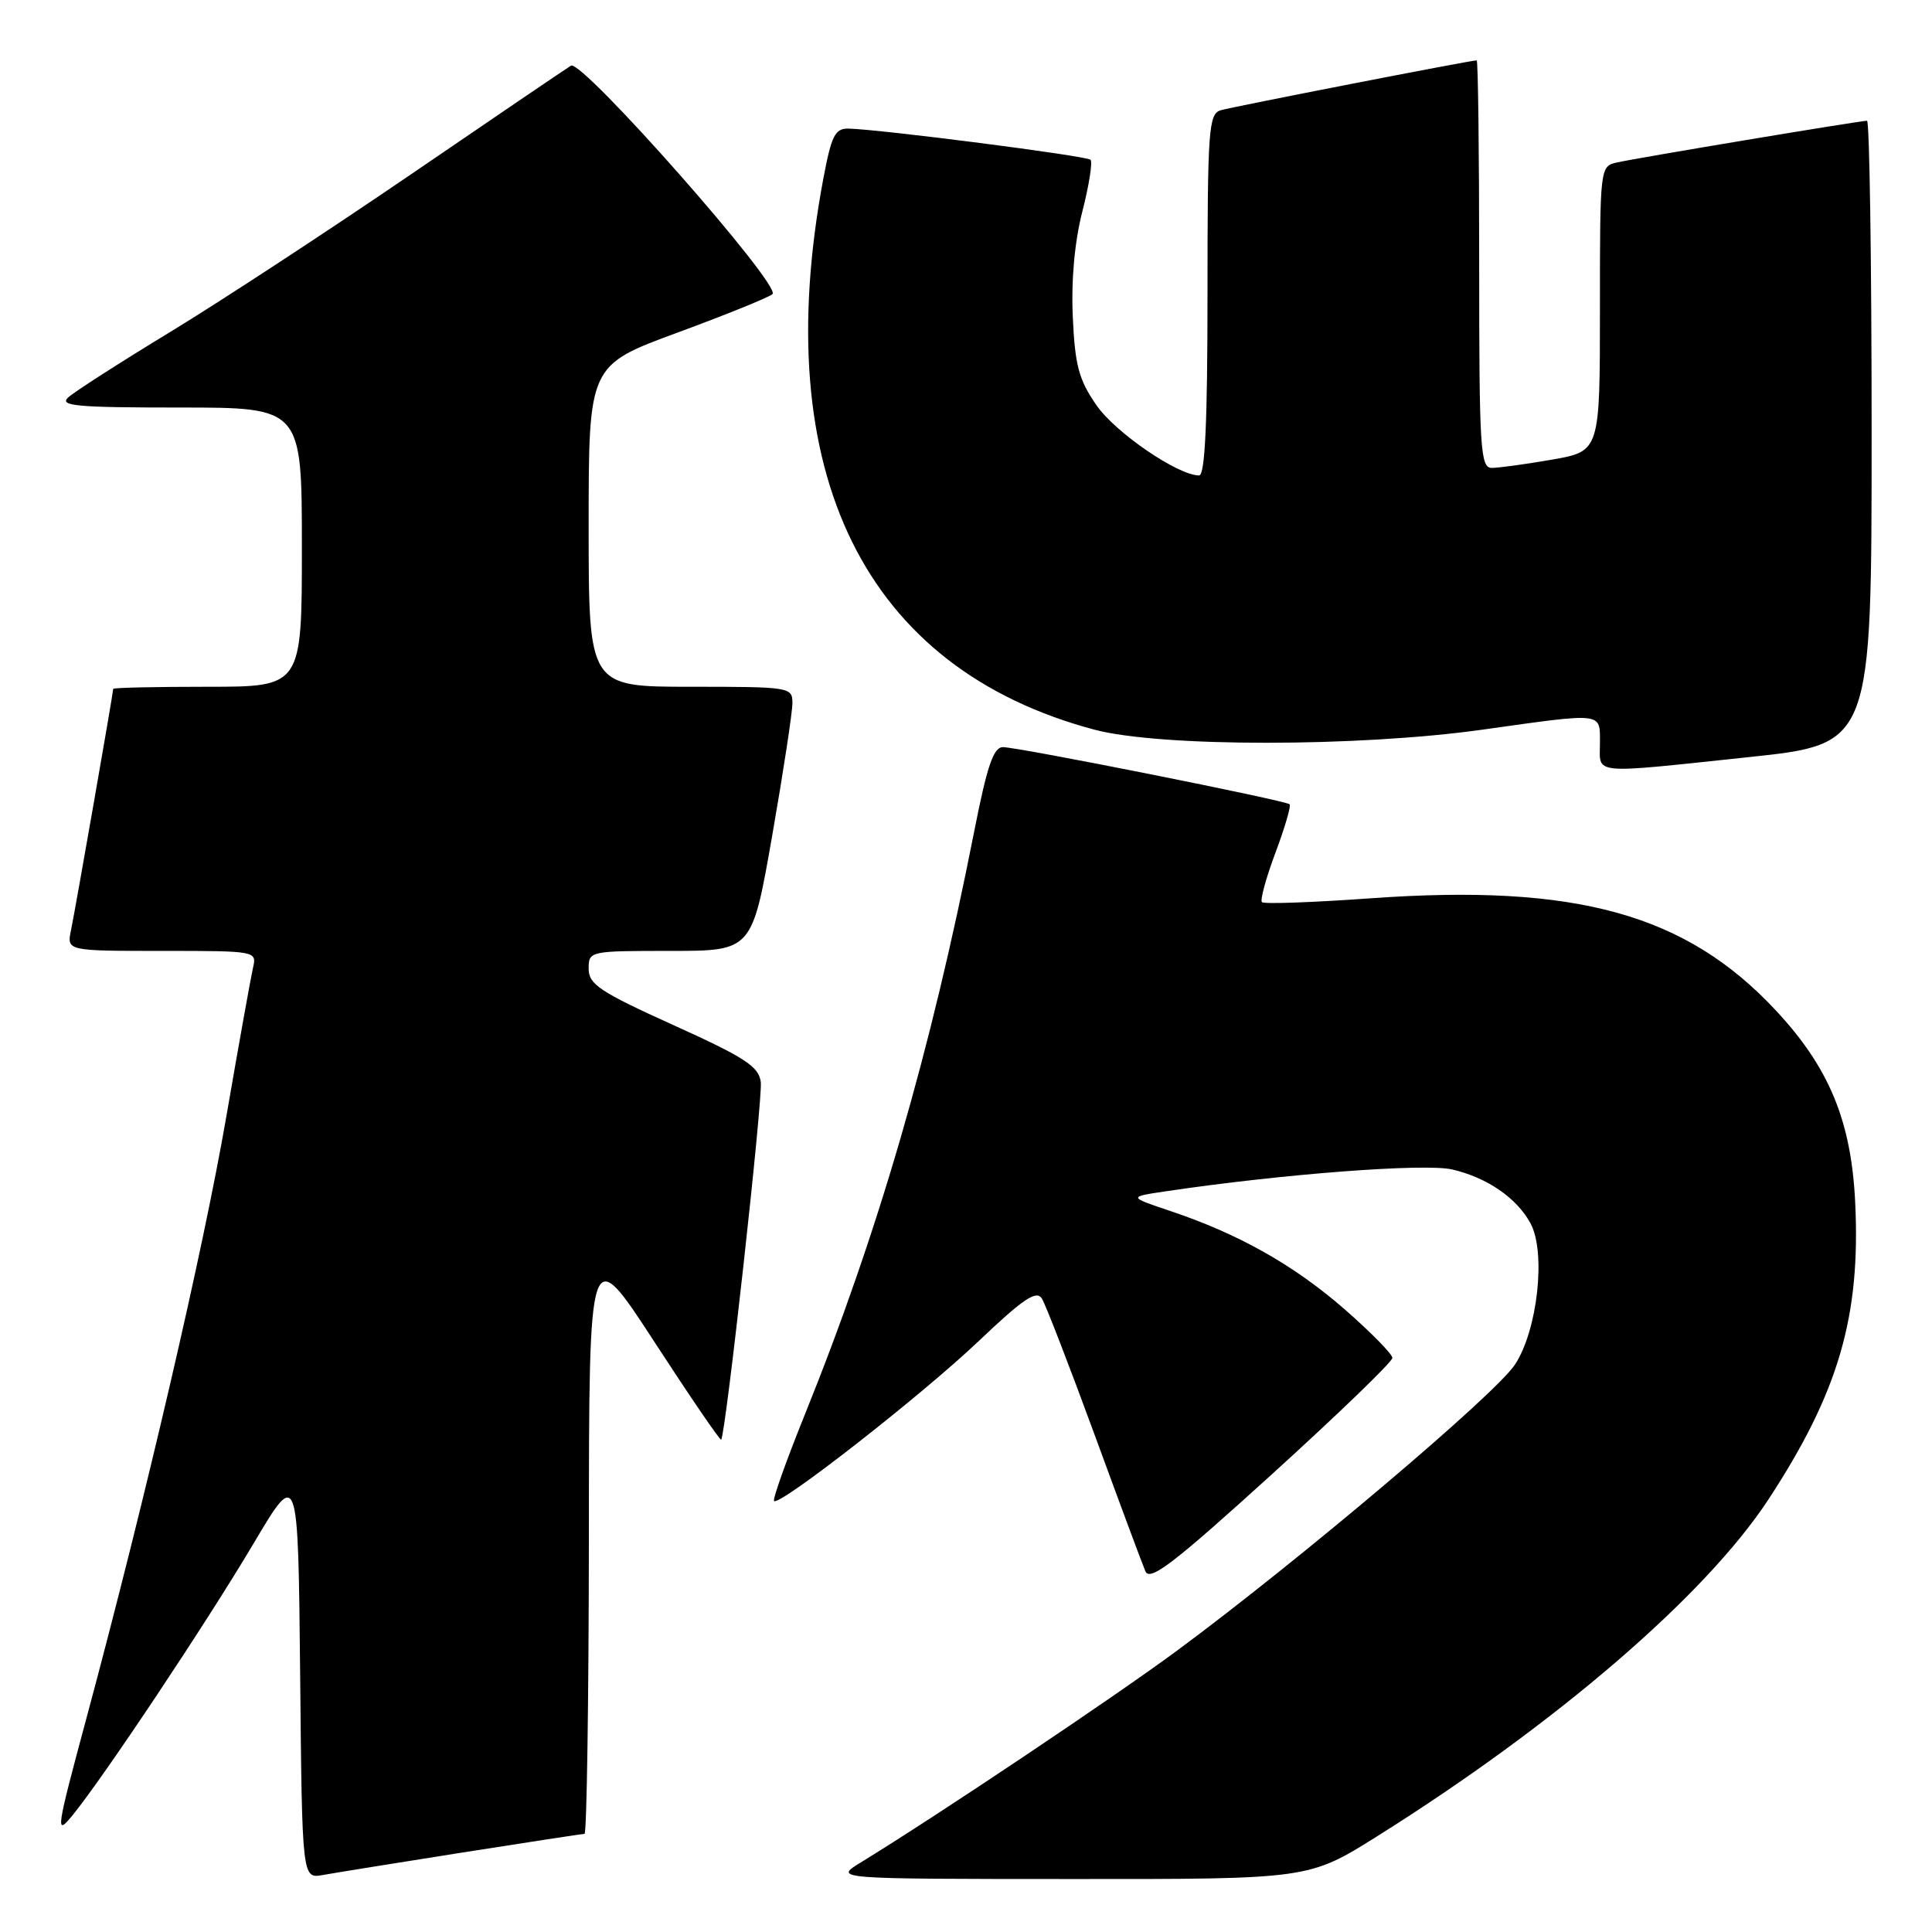 <?xml version="1.0" encoding="UTF-8" standalone="no"?>
<!DOCTYPE svg PUBLIC "-//W3C//DTD SVG 1.1//EN" "http://www.w3.org/Graphics/SVG/1.1/DTD/svg11.dtd" >
<svg xmlns="http://www.w3.org/2000/svg" xmlns:xlink="http://www.w3.org/1999/xlink" version="1.1" viewBox="0 0 256 256">
 <g >
 <path fill="currentColor"
d=" M 61.20 245.48 C 69.83 244.12 77.14 243.00 77.45 243.00 C 77.75 243.00 78.01 225.34 78.03 203.75 C 78.05 164.50 78.05 164.50 86.68 177.76 C 91.43 185.06 95.42 190.91 95.56 190.76 C 96.15 190.14 101.09 145.60 100.81 143.38 C 100.55 141.32 98.73 140.13 89.25 135.84 C 79.50 131.43 78.00 130.43 78.00 128.37 C 78.00 126.02 78.10 126.00 88.83 126.00 C 99.65 126.00 99.65 126.00 102.33 110.67 C 103.80 102.24 105.00 94.37 105.00 93.17 C 105.00 91.05 104.69 91.00 91.50 91.00 C 78.00 91.00 78.00 91.00 78.00 69.71 C 78.00 48.41 78.00 48.41 89.75 44.08 C 96.21 41.70 101.89 39.40 102.36 38.97 C 103.59 37.85 77.10 7.82 75.66 8.70 C 75.02 9.09 65.50 15.55 54.50 23.07 C 43.50 30.58 29.10 40.01 22.50 44.02 C 15.90 48.03 9.84 51.92 9.04 52.66 C 7.80 53.79 10.15 54.00 23.79 54.00 C 40.00 54.00 40.00 54.00 40.00 72.50 C 40.00 91.00 40.00 91.00 27.50 91.00 C 20.62 91.00 15.00 91.12 15.00 91.28 C 15.00 91.80 9.98 120.51 9.41 123.25 C 8.84 126.00 8.84 126.00 21.44 126.00 C 33.99 126.00 34.04 126.01 33.52 128.25 C 33.24 129.49 31.64 138.38 29.98 148.00 C 26.91 165.74 19.33 198.36 11.50 227.50 C 7.39 242.76 7.31 243.35 9.64 240.50 C 13.82 235.36 27.40 214.96 33.59 204.54 C 39.50 194.57 39.50 194.57 39.77 221.76 C 40.03 248.94 40.03 248.94 42.77 248.45 C 44.27 248.18 52.56 246.84 61.20 245.48 Z  M 182.46 243.33 C 206.25 228.40 226.00 211.39 234.35 198.65 C 243.63 184.46 246.56 174.43 245.82 159.28 C 245.30 148.53 242.37 141.46 235.32 133.90 C 223.39 121.10 208.86 117.08 181.61 119.03 C 173.95 119.58 167.47 119.81 167.21 119.54 C 166.95 119.28 167.75 116.34 169.00 113.00 C 170.25 109.66 171.10 106.77 170.88 106.57 C 170.35 106.06 134.88 98.99 132.89 99.00 C 131.64 99.00 130.79 101.50 129.07 110.25 C 123.34 139.33 116.34 163.44 106.62 187.50 C 104.18 193.55 102.35 198.68 102.57 198.89 C 103.27 199.61 122.08 184.92 129.65 177.73 C 135.57 172.10 137.33 170.91 138.05 172.06 C 138.55 172.85 141.67 180.93 145.00 190.00 C 148.32 199.07 151.37 207.27 151.77 208.20 C 152.36 209.59 155.49 207.19 168.50 195.38 C 177.30 187.39 184.50 180.44 184.50 179.93 C 184.50 179.43 181.64 176.52 178.14 173.46 C 171.42 167.61 164.10 163.48 155.00 160.44 C 149.50 158.59 149.50 158.59 154.50 157.85 C 169.94 155.55 188.80 154.12 192.42 154.96 C 197.04 156.03 200.99 158.74 202.80 162.10 C 204.88 165.94 203.74 176.29 200.73 180.83 C 198.12 184.78 172.25 206.67 156.00 218.69 C 147.70 224.83 124.25 240.54 114.00 246.82 C 110.50 248.97 110.50 248.97 141.96 248.98 C 173.41 249.00 173.41 249.00 182.46 243.33 Z  M 231.75 100.32 C 248.00 98.60 248.00 98.60 248.00 57.30 C 248.00 34.59 247.72 16.00 247.39 16.00 C 246.46 16.00 216.83 20.94 214.25 21.53 C 212.01 22.03 212.00 22.16 212.00 40.92 C 212.00 59.79 212.00 59.79 205.67 60.90 C 202.19 61.50 198.59 62.00 197.67 62.00 C 196.15 62.00 196.00 59.54 196.00 35.00 C 196.00 20.15 195.85 8.00 195.67 8.00 C 194.85 8.00 163.30 14.15 161.75 14.61 C 160.15 15.09 160.00 17.14 160.00 39.07 C 160.00 56.00 159.67 63.00 158.89 63.00 C 156.09 63.00 147.81 57.34 145.29 53.70 C 142.95 50.32 142.44 48.44 142.15 41.99 C 141.93 37.10 142.39 32.03 143.42 28.01 C 144.31 24.54 144.79 21.46 144.50 21.17 C 143.98 20.65 116.60 17.13 112.42 17.04 C 110.64 17.01 110.17 17.96 109.08 23.75 C 101.80 62.67 114.56 88.57 145.00 96.68 C 153.70 99.00 179.92 99.00 196.46 96.68 C 212.65 94.41 212.00 94.33 212.00 98.50 C 212.00 102.69 210.55 102.56 231.75 100.32 Z "/>
</g>
</svg>